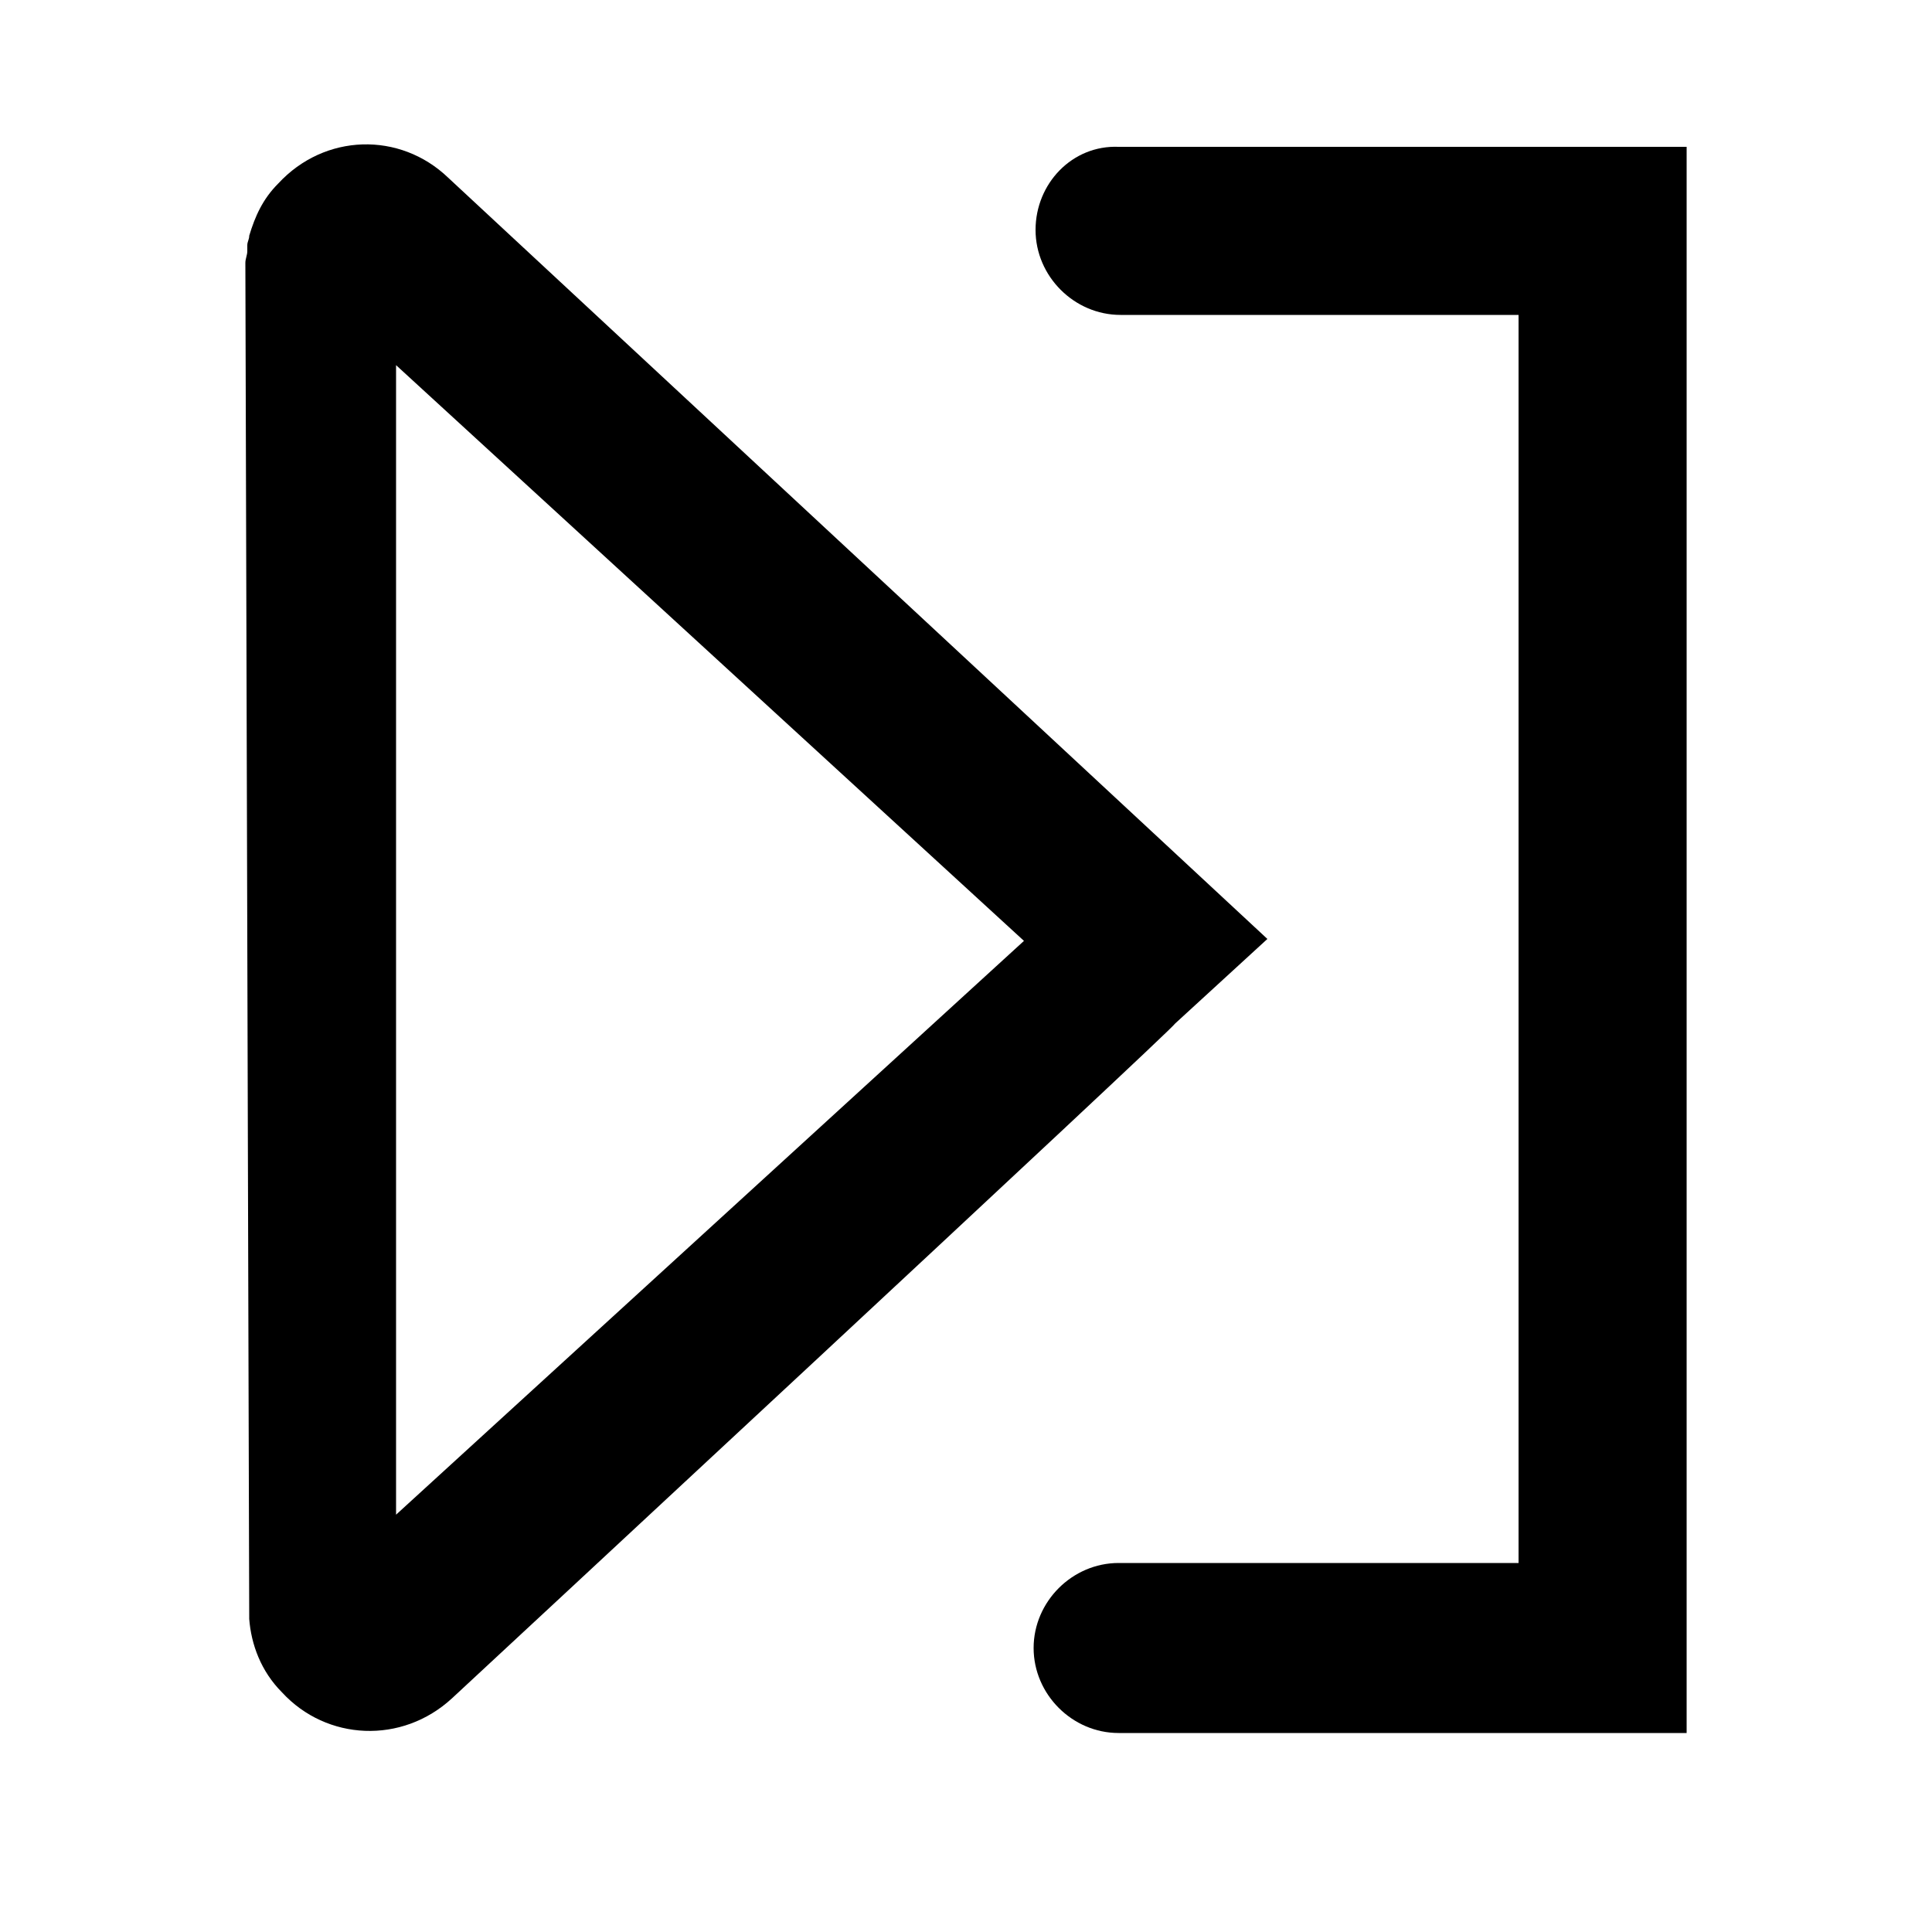 <?xml version="1.0" encoding="utf-8"?>
<!-- Generator: Adobe Illustrator 21.1.0, SVG Export Plug-In . SVG Version: 6.00 Build 0)  -->
<svg version="1.1" xmlns="http://www.w3.org/2000/svg" xmlns:xlink="http://www.w3.org/1999/xlink" x="0px" y="0px" viewBox="0 0 100 100" style="enable-background:new 0 0 100 100;" xml:space="preserve">
<path d="M23.2,9.2c-2.5-2.4-6.4-2.3-8.8,0.3c-0.8,0.8-1.2,1.7-1.5,2.7c0,0.2-0.1,0.3-0.1,0.5c0,0.1,0,0.2,0,0.3
	c0,0.2-0.1,0.4-0.1,0.6l0.2,70.2c0.1,1.3,0.6,2.7,1.7,3.8c2.3,2.5,6.2,2.7,8.8,0.3c0,0,37.6-34.9,37.4-34.9l4.8-4.4L23.2,9.2z
	 M20.5,78.4V18.9L53,48.7L20.5,78.4z"/>
<g>
	<path d="M53.6,11.9c0,2.4,2,4.4,4.4,4.4h20.6v64.6H57.9c-2.4,0-4.4,2-4.4,4.4s2,4.4,4.4,4.4h29.4V7.6H57.9
		C55.5,7.5,53.6,9.5,53.6,11.9z"/>
</g>
</svg>
